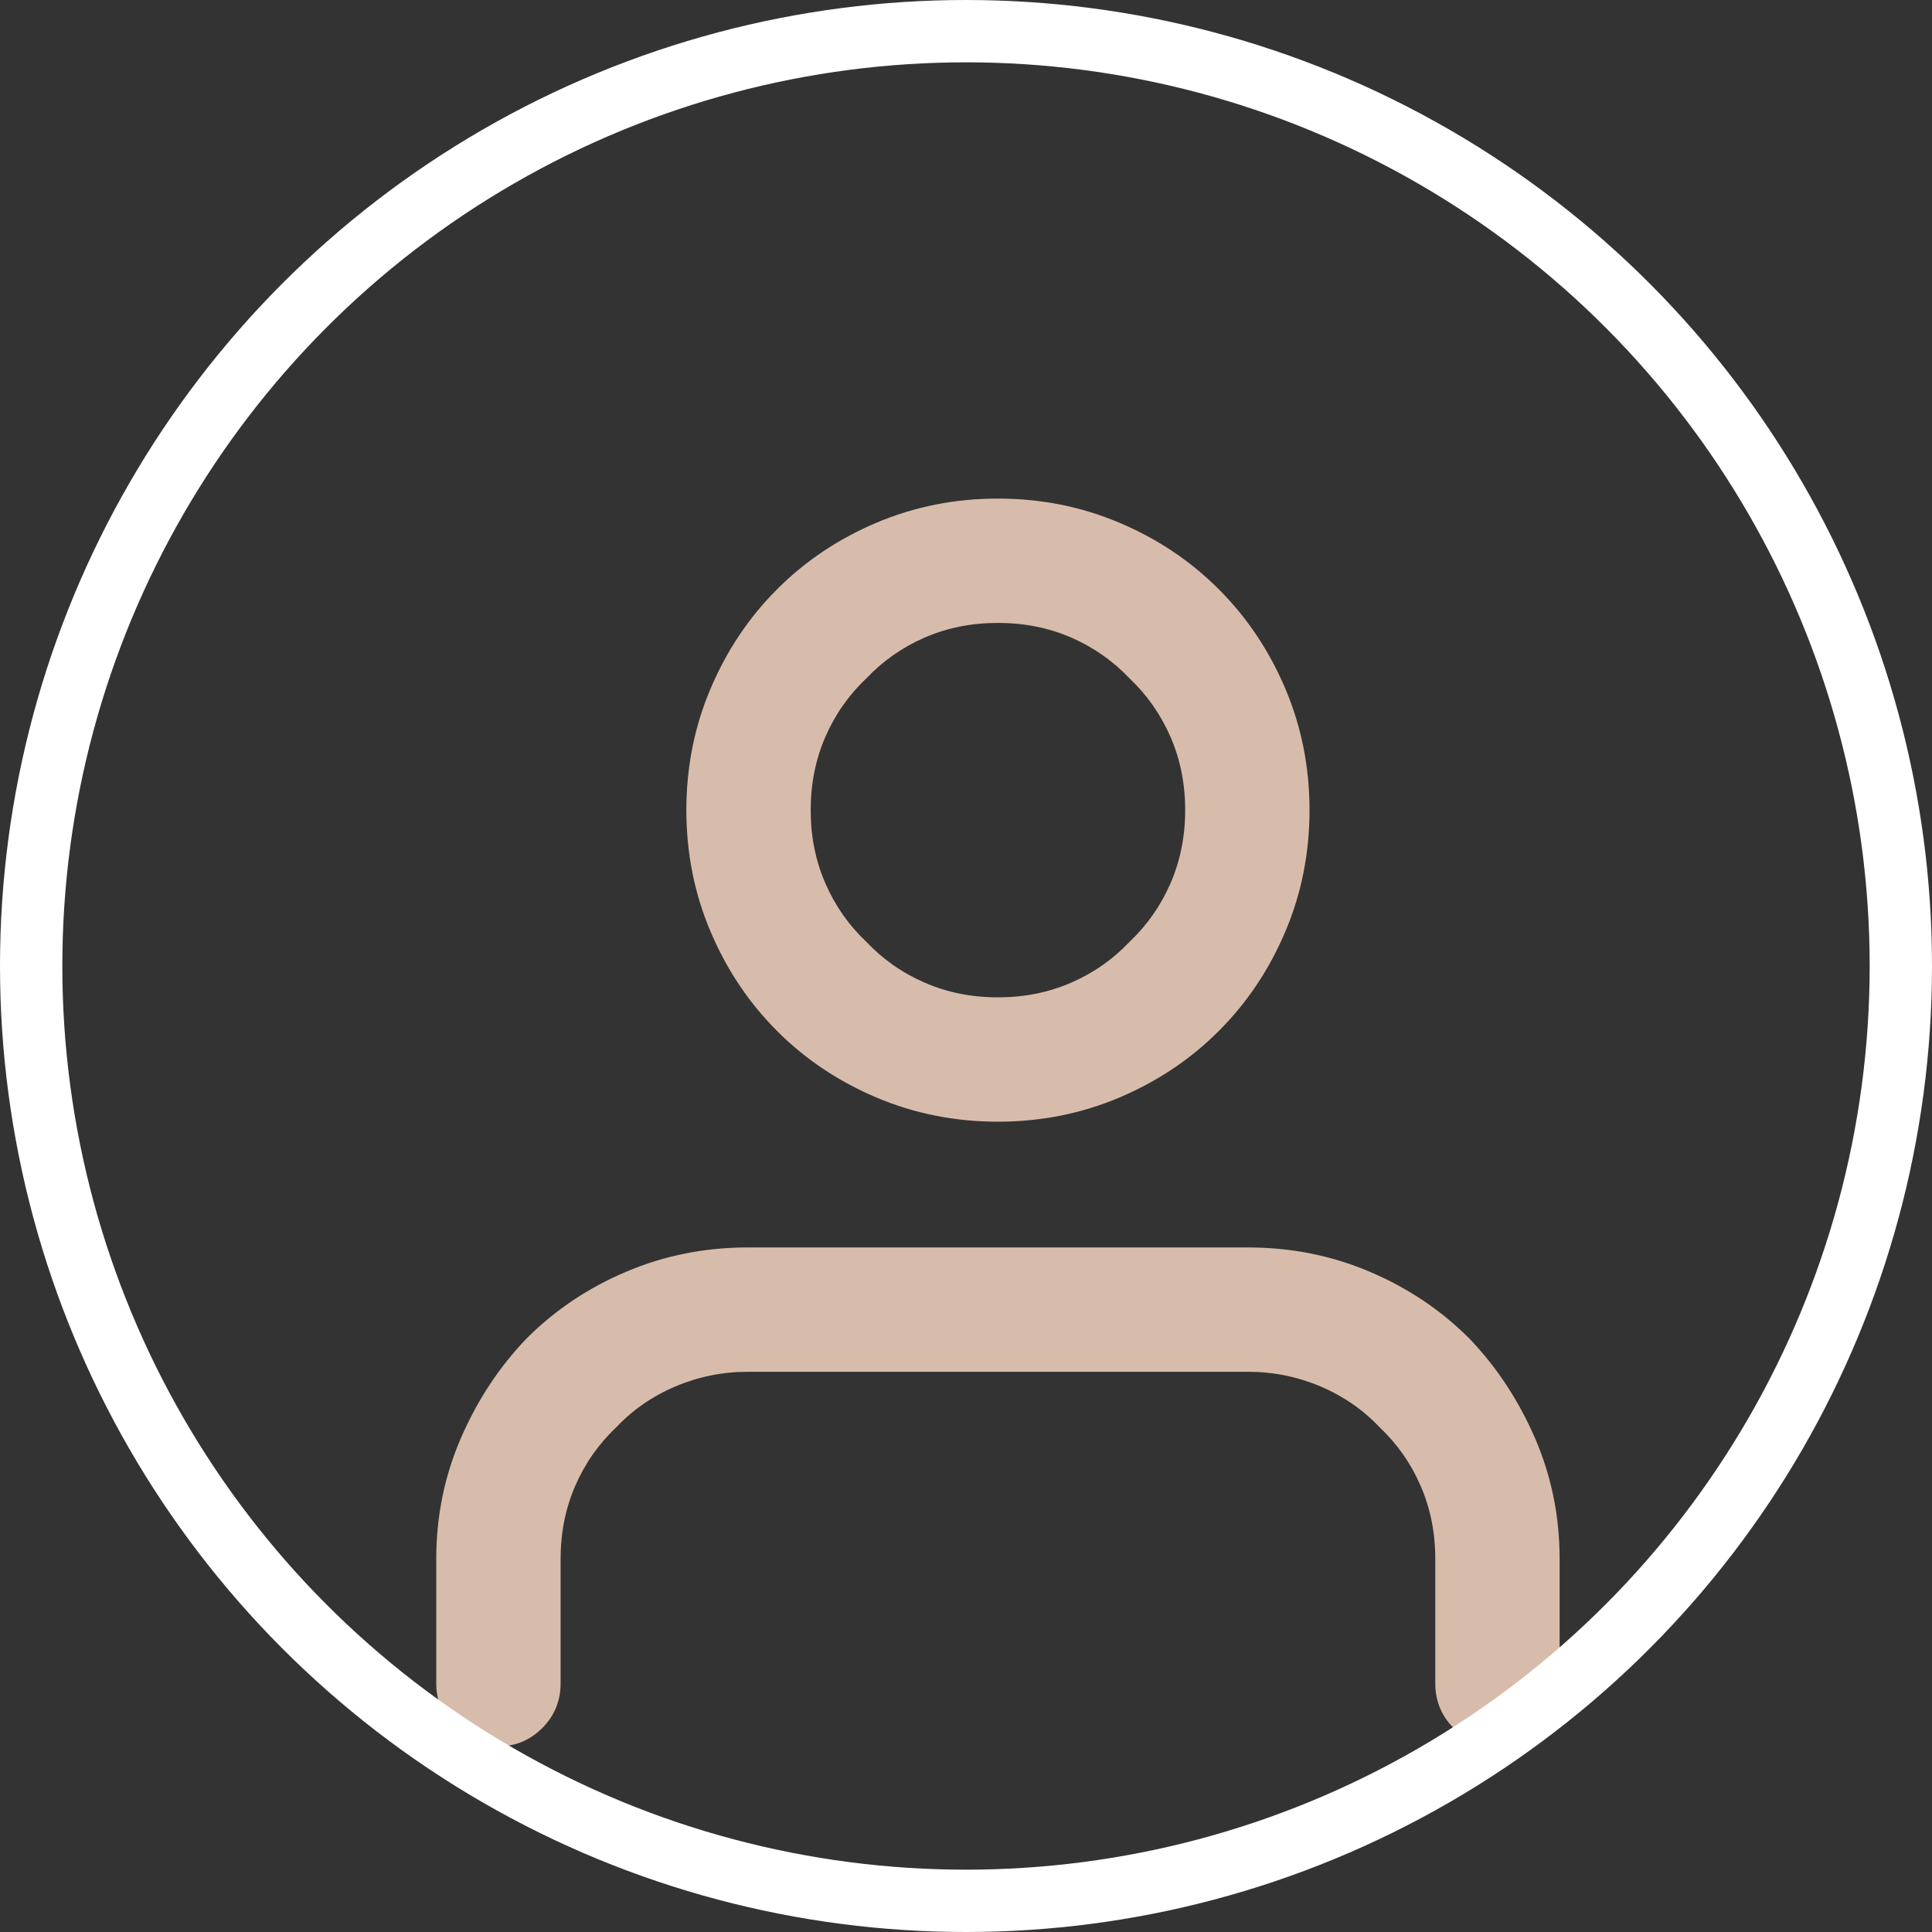 <svg width="31" height="31" viewBox="0 0 31 31" fill="none" xmlns="http://www.w3.org/2000/svg">
<rect x="0" y="0" width="31" height="31" fill="#333333" stroke="none"/>
<path d="M25.025 27.01V25.015C25.025 24.327 24.892 23.678 24.626 23.067C24.36 22.457 24.008 21.925 23.57 21.471C23.116 21.018 22.584 20.662 21.974 20.404C21.364 20.145 20.714 20.016 20.026 20.016H11.999C11.311 20.016 10.661 20.145 10.051 20.404C9.441 20.662 8.909 21.018 8.455 21.471C8.017 21.925 7.665 22.457 7.399 23.067C7.133 23.678 7 24.327 7 25.015V27.01C7 27.292 7.098 27.531 7.293 27.726C7.489 27.922 7.728 28.02 8.009 28.02C8.275 28.02 8.506 27.922 8.702 27.726C8.897 27.531 8.995 27.292 8.995 27.01V25.015C8.995 24.593 9.073 24.202 9.23 23.842C9.386 23.482 9.605 23.169 9.887 22.903C10.153 22.621 10.47 22.402 10.837 22.246C11.205 22.09 11.592 22.011 11.999 22.011H20.026C20.433 22.011 20.82 22.09 21.188 22.246C21.555 22.402 21.872 22.621 22.138 22.903C22.42 23.169 22.639 23.482 22.795 23.842C22.952 24.202 23.03 24.593 23.03 25.015V27.01C23.03 27.292 23.128 27.531 23.323 27.726C23.519 27.922 23.75 28.02 24.016 28.02C24.297 28.02 24.536 27.922 24.732 27.726C24.927 27.531 25.025 27.292 25.025 27.01ZM21.012 12.999C21.012 12.31 20.883 11.661 20.624 11.051C20.366 10.441 20.01 9.909 19.556 9.455C19.103 9.001 18.571 8.645 17.96 8.387C17.35 8.129 16.701 8 16.012 8C15.324 8 14.675 8.129 14.064 8.387C13.454 8.645 12.922 9.001 12.469 9.455C12.015 9.909 11.659 10.441 11.401 11.051C11.142 11.661 11.013 12.31 11.013 12.999C11.013 13.687 11.142 14.337 11.401 14.947C11.659 15.557 12.015 16.089 12.469 16.543C12.922 16.997 13.454 17.352 14.064 17.611C14.675 17.869 15.324 17.998 16.012 17.998C16.701 17.998 17.35 17.869 17.96 17.611C18.571 17.352 19.103 16.997 19.556 16.543C20.01 16.089 20.366 15.557 20.624 14.947C20.883 14.337 21.012 13.687 21.012 12.999ZM19.017 12.999C19.017 13.421 18.938 13.812 18.782 14.172C18.625 14.532 18.406 14.845 18.125 15.111C17.859 15.393 17.546 15.612 17.186 15.768C16.826 15.925 16.435 16.003 16.012 16.003C15.59 16.003 15.199 15.925 14.839 15.768C14.479 15.612 14.166 15.393 13.9 15.111C13.618 14.845 13.399 14.532 13.243 14.172C13.086 13.812 13.008 13.421 13.008 12.999C13.008 12.576 13.086 12.185 13.243 11.825C13.399 11.465 13.618 11.152 13.9 10.886C14.166 10.605 14.479 10.386 14.839 10.229C15.199 10.073 15.59 9.995 16.012 9.995C16.435 9.995 16.826 10.073 17.186 10.229C17.546 10.386 17.859 10.605 18.125 10.886C18.406 11.152 18.625 11.465 18.782 11.825C18.938 12.185 19.017 12.576 19.017 12.999Z" fill="#D8BCAB"/>
<circle cx="15.5" cy="15.5" r="15" stroke="white"/>
</svg>
